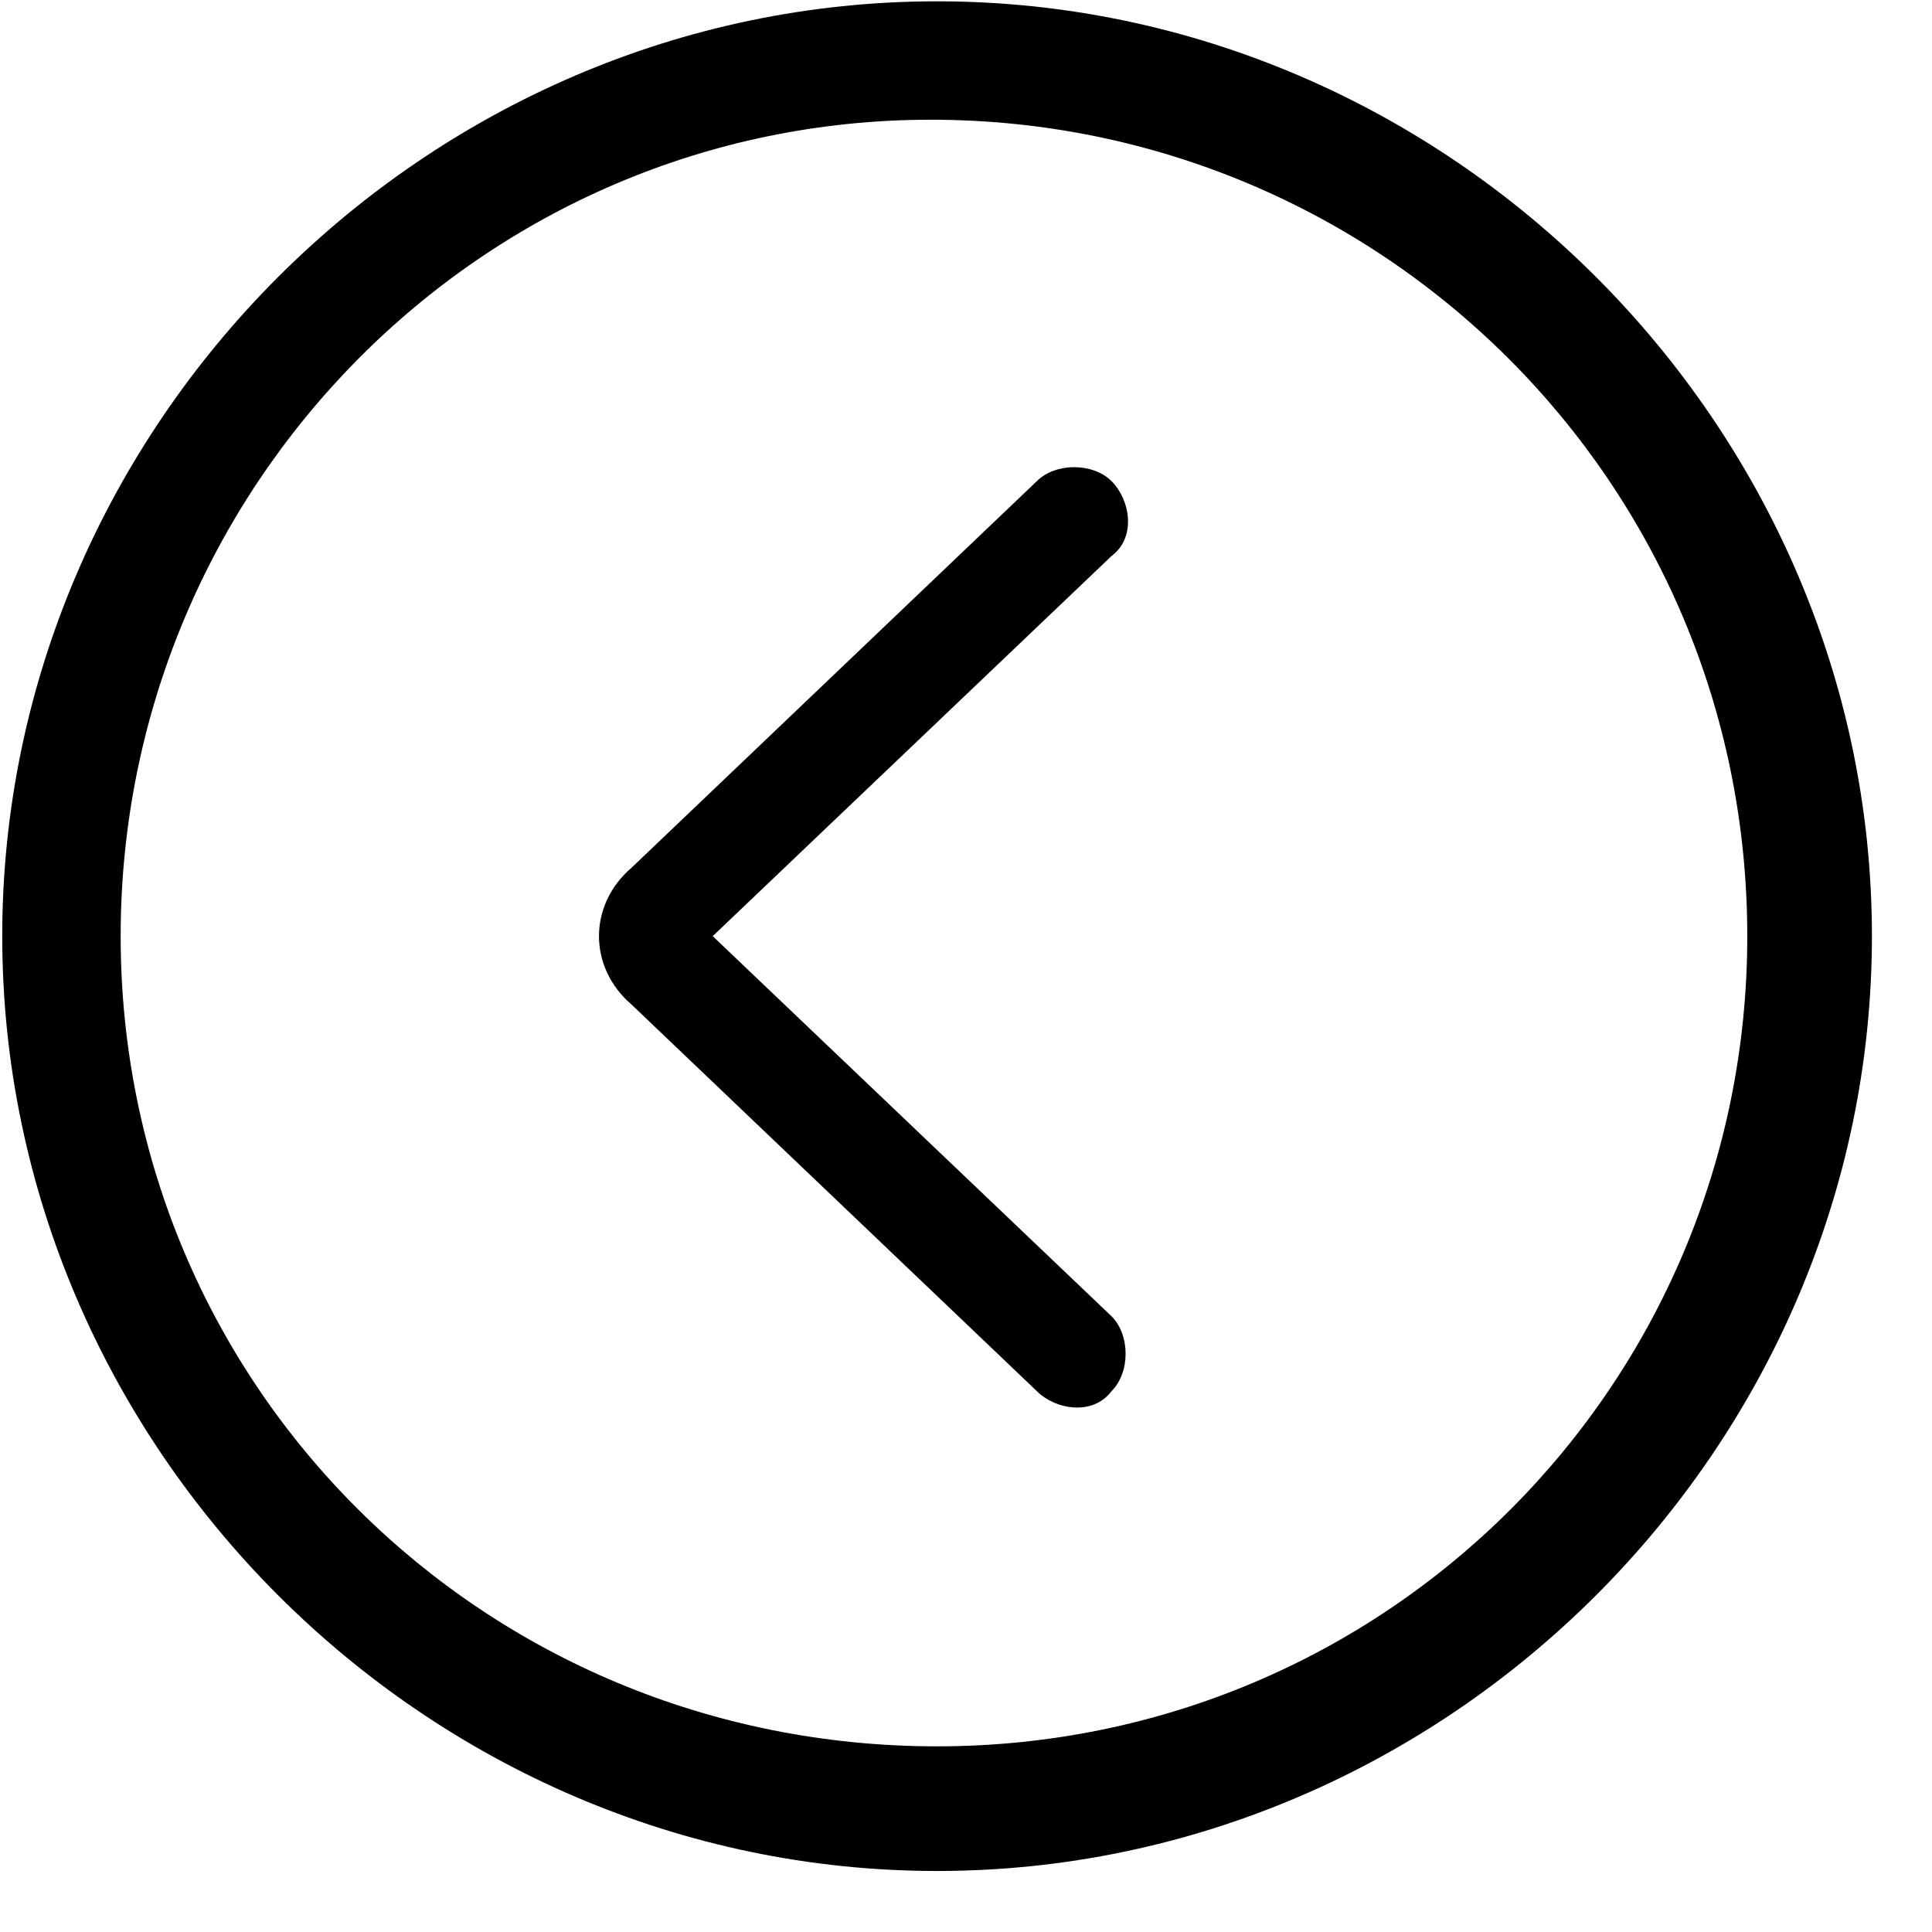 <svg width="31" height="31" viewBox="0 0 31 31" fill="none" xmlns="http://www.w3.org/2000/svg">
<path d="M15.036 30.021C23.236 30.021 30.036 23.221 30.036 15.021C30.036 6.821 23.236 0.021 15.036 0.021C6.836 0.021 0.036 6.821 0.036 15.021C0.036 23.221 6.836 30.021 15.036 30.021ZM15.036 28.021C7.736 28.021 1.936 22.221 1.936 15.021C1.936 7.821 7.736 1.921 14.936 1.921C22.136 1.921 28.036 7.721 28.036 15.021C28.036 22.221 22.236 28.021 15.036 28.021ZM17.836 22.321C18.136 22.021 18.136 21.421 17.836 21.121L11.436 15.021L17.836 8.921C18.236 8.621 18.136 8.021 17.836 7.721C17.536 7.421 16.936 7.421 16.636 7.721L10.136 13.921C9.436 14.521 9.436 15.521 10.136 16.121L16.636 22.321C16.936 22.621 17.536 22.721 17.836 22.321Z" fill="black"/>
</svg>
